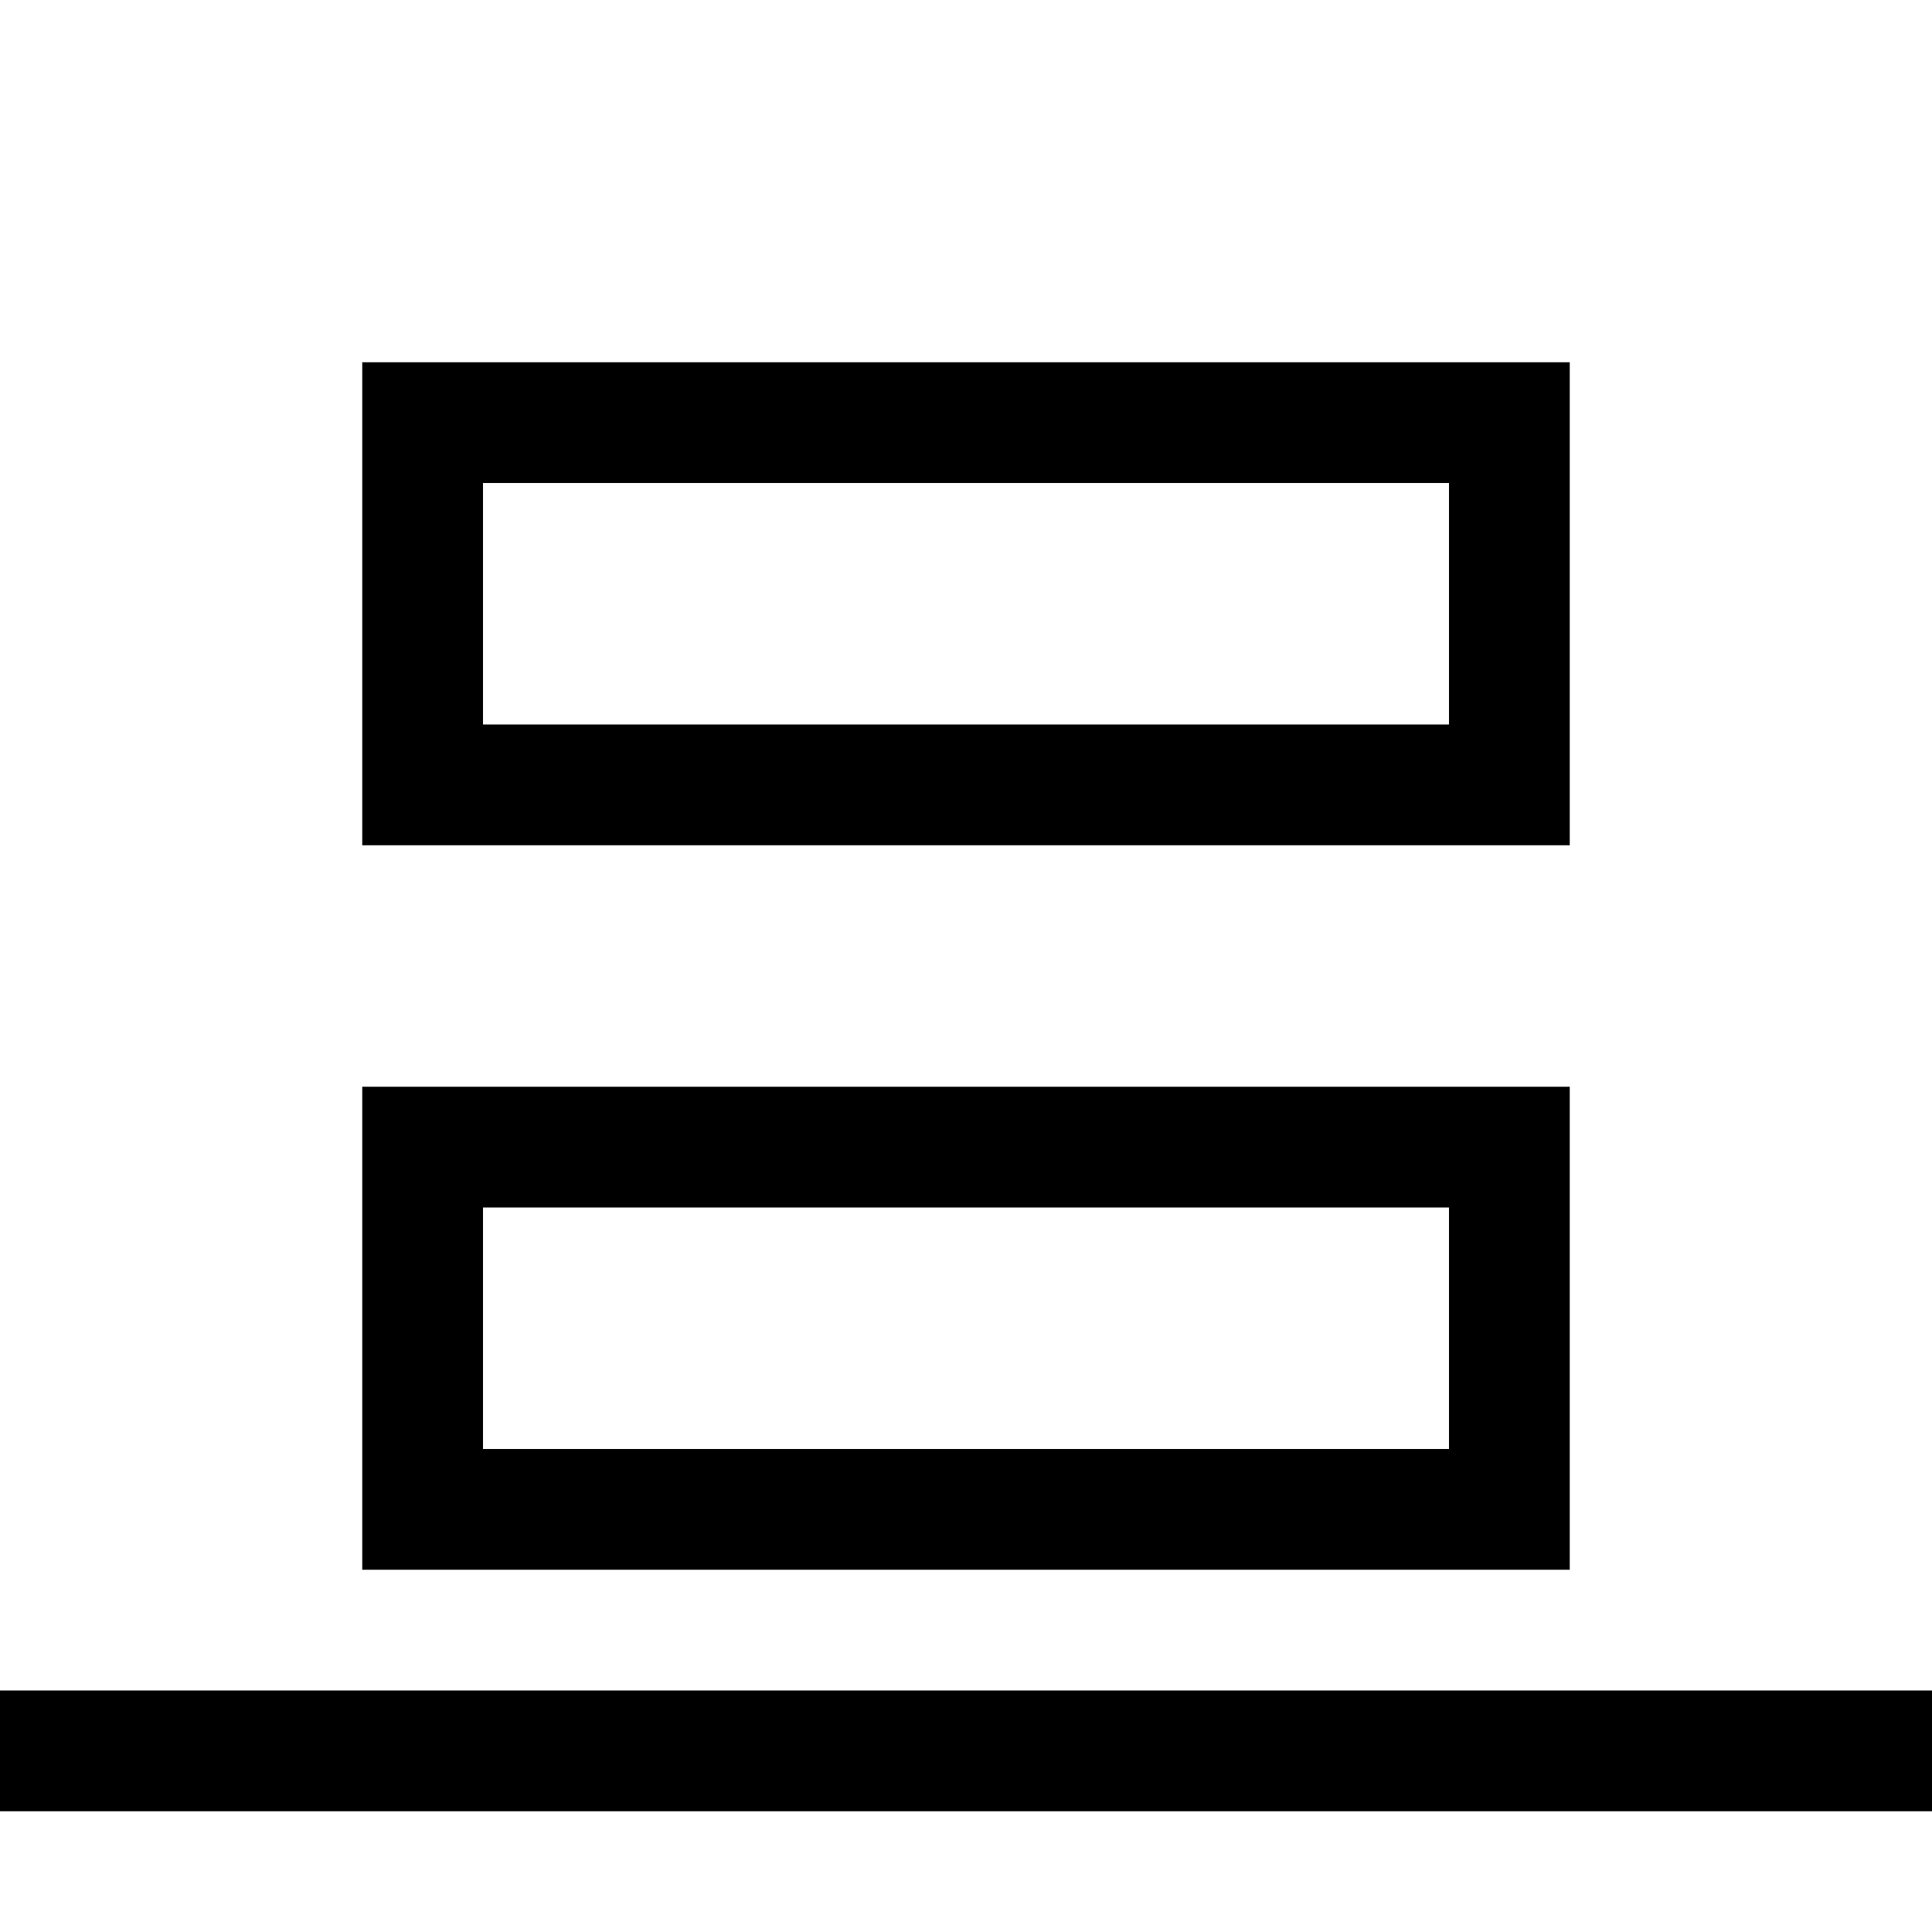 <svg xmlns="http://www.w3.org/2000/svg" viewBox="0 0 16 16" fill="none" height="32" width="32">
  <rect y="14" width="16" height="1" fill="currentColor"></rect>
  <rect x="3.5" y="3.5" width="9" height="3" stroke="currentColor"></rect>
  <rect x="3.5" y="9.5" width="9" height="3" stroke="currentColor"></rect>
</svg>